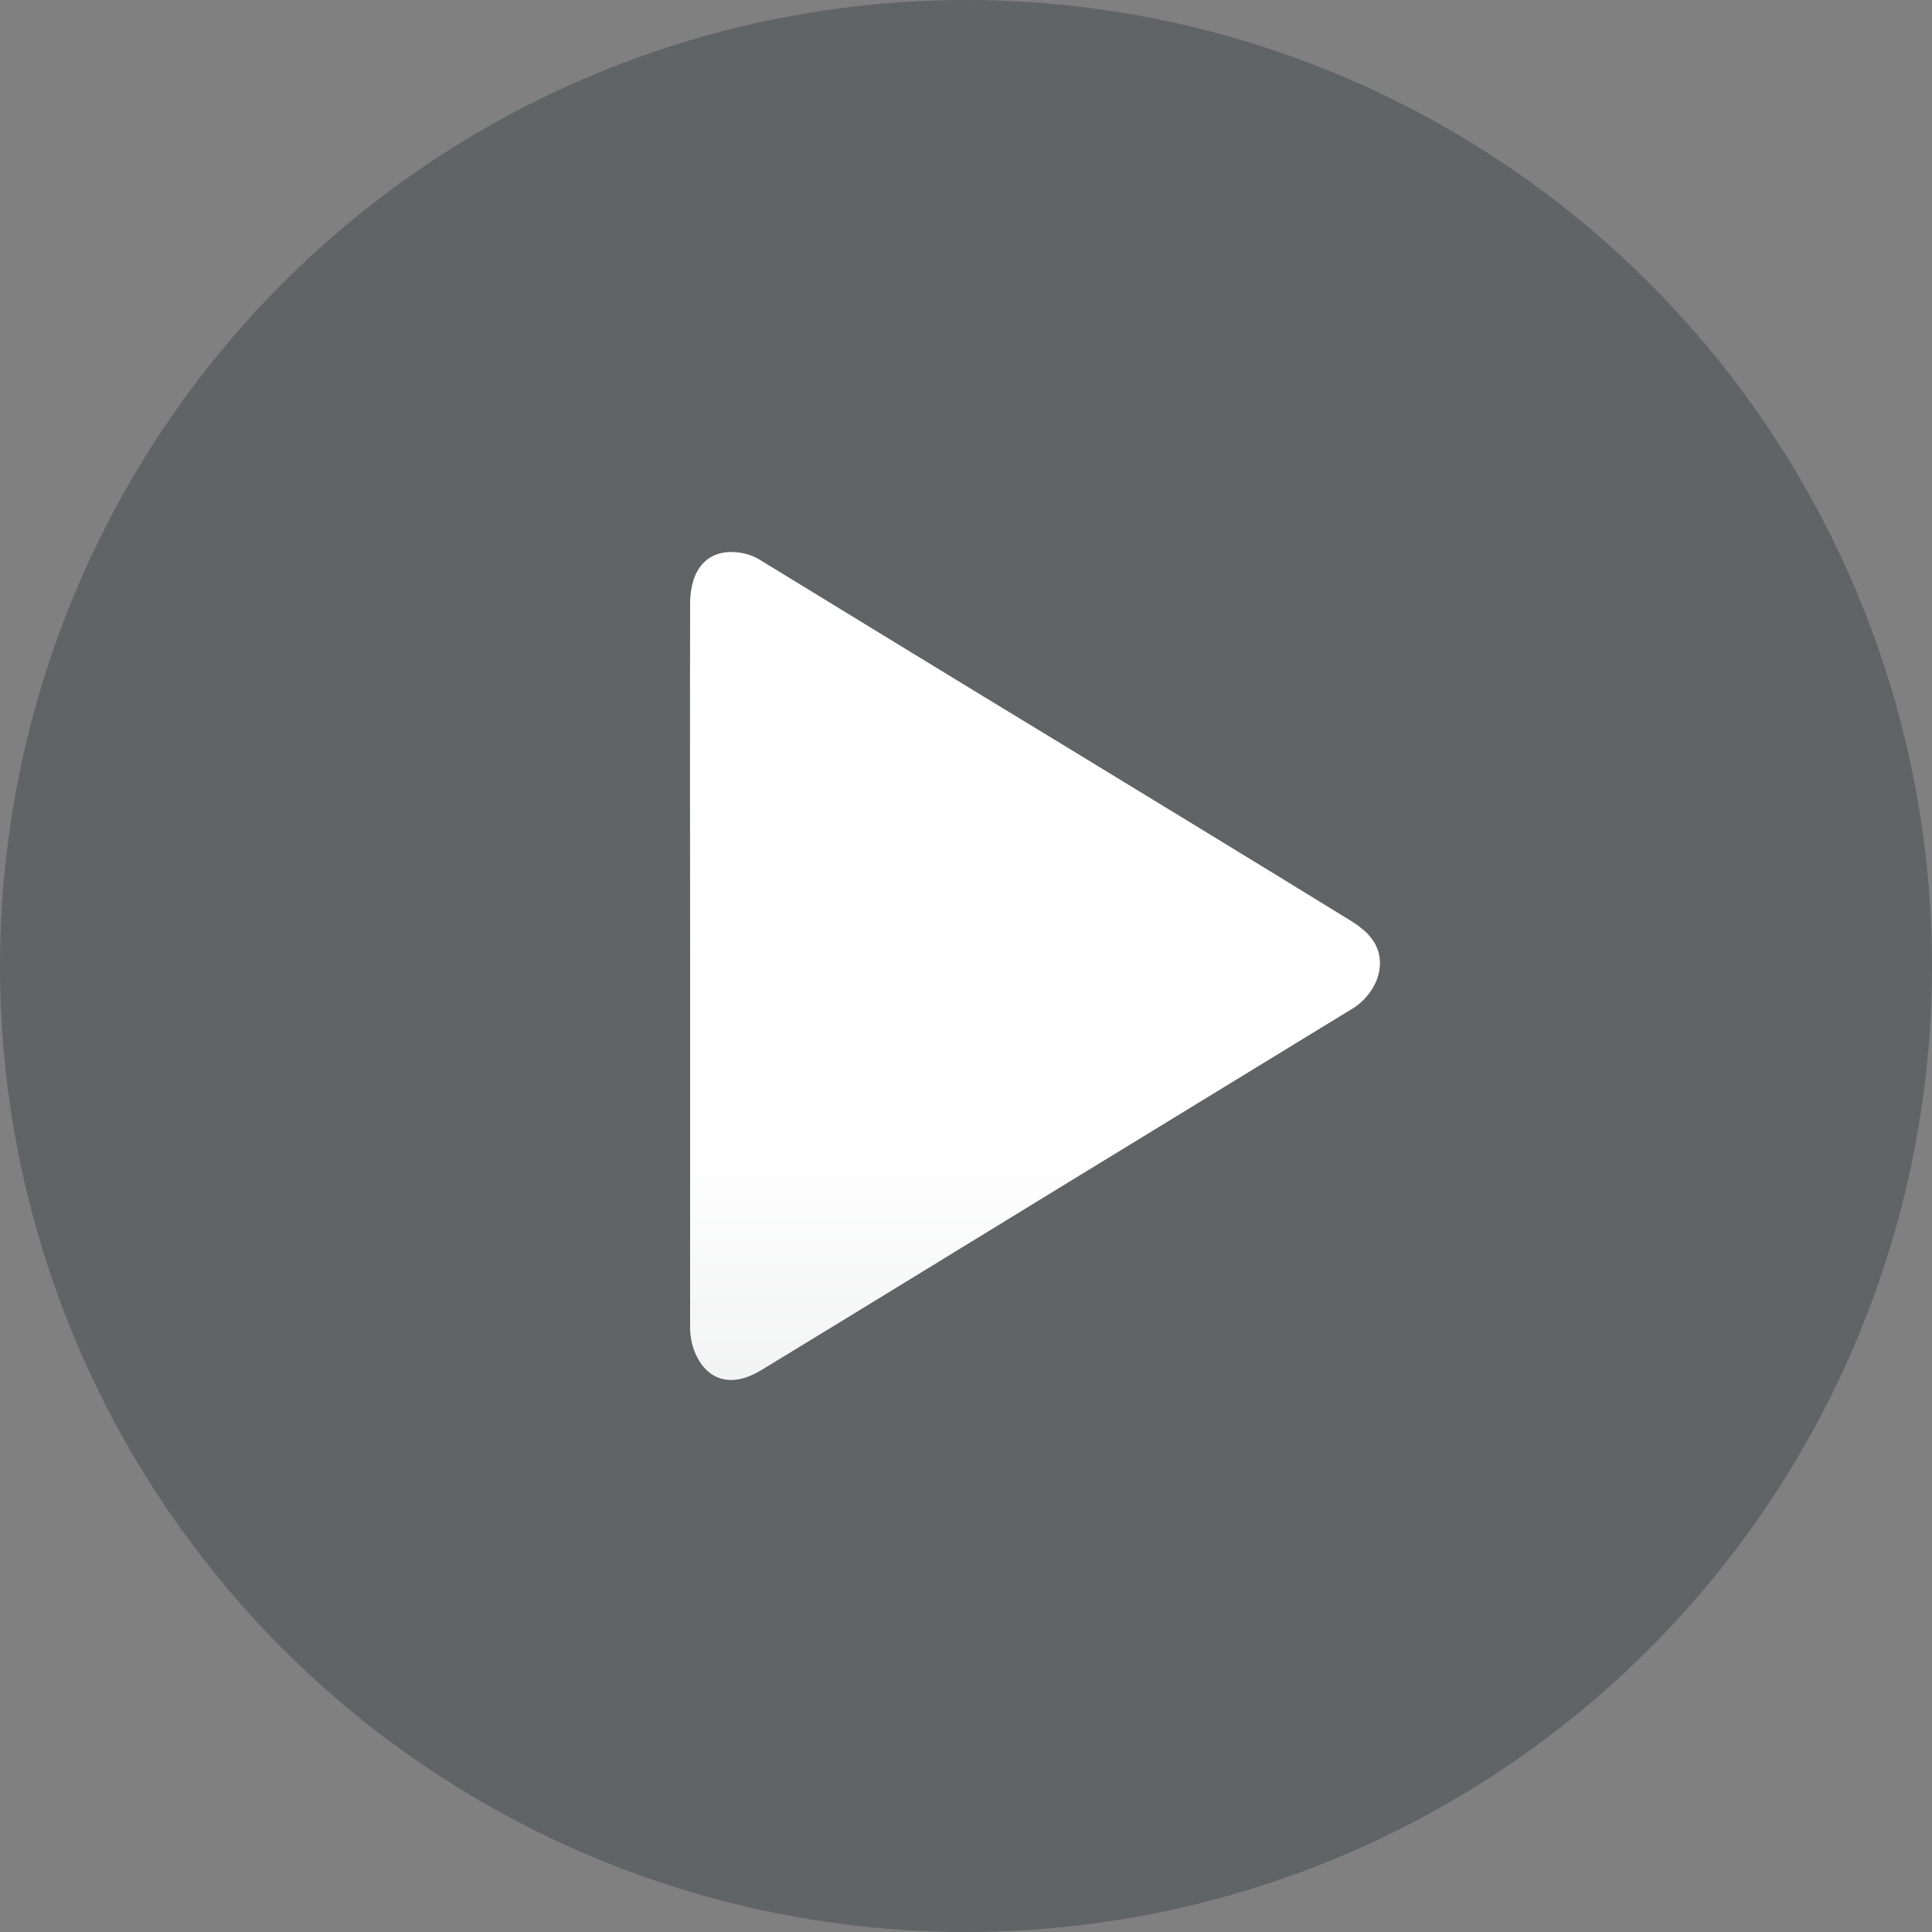 <svg width="56" height="56" viewBox="0 0 56 56" fill="none" xmlns="http://www.w3.org/2000/svg">
<rect x="0" y="0" width="56" height="56" fill="#808080" stroke="none"/>
<circle cx="28" cy="28" r="28" fill="#333A3D" fill-opacity="0.4"/>
<path fill-rule="evenodd" clip-rule="evenodd" d="M39.993 28.008C39.993 27.98 40 27.944 40 27.916C40 27.888 39.993 27.859 39.993 27.831C39.993 27.803 39.987 27.767 39.987 27.739C39.98 27.711 39.973 27.675 39.967 27.647C39.96 27.619 39.953 27.59 39.947 27.562C39.933 27.526 39.92 27.498 39.906 27.463C39.893 27.434 39.886 27.413 39.873 27.385C39.853 27.349 39.833 27.314 39.806 27.279C39.793 27.257 39.779 27.229 39.759 27.208C39.733 27.172 39.699 27.13 39.666 27.095C39.646 27.073 39.632 27.052 39.612 27.038C39.572 26.995 39.519 26.953 39.472 26.917C39.452 26.903 39.438 26.889 39.425 26.875C39.352 26.818 39.278 26.769 39.191 26.712C36.35 24.963 33.495 23.227 30.64 21.485C27.745 19.729 24.87 17.965 21.995 16.209C21.815 16.102 21.594 16.032 21.367 16.01C20.705 15.932 20.003 16.279 20.003 17.526C19.996 21.011 20.003 24.495 20.003 27.98C20.003 28.178 20.003 28.376 20.003 28.575C20.003 31.896 20.003 35.218 20.003 38.54C20.03 39.404 20.705 40.544 22.076 39.708C24.93 37.973 27.772 36.224 30.62 34.482C33.495 32.725 36.376 30.962 39.251 29.205C39.605 28.971 39.933 28.546 39.987 28.079C39.993 28.051 39.993 28.029 39.993 28.008Z" fill="url(#paint0_linear_3334_2062)"/>
<defs>
<linearGradient id="paint0_linear_3334_2062" x1="29.996" y1="58.831" x2="29.996" y2="33.302" gradientUnits="userSpaceOnUse">
<stop stop-color="#D1D3D4"/>
<stop offset="1" stop-color="white"/>
</linearGradient>
</defs>
</svg>
